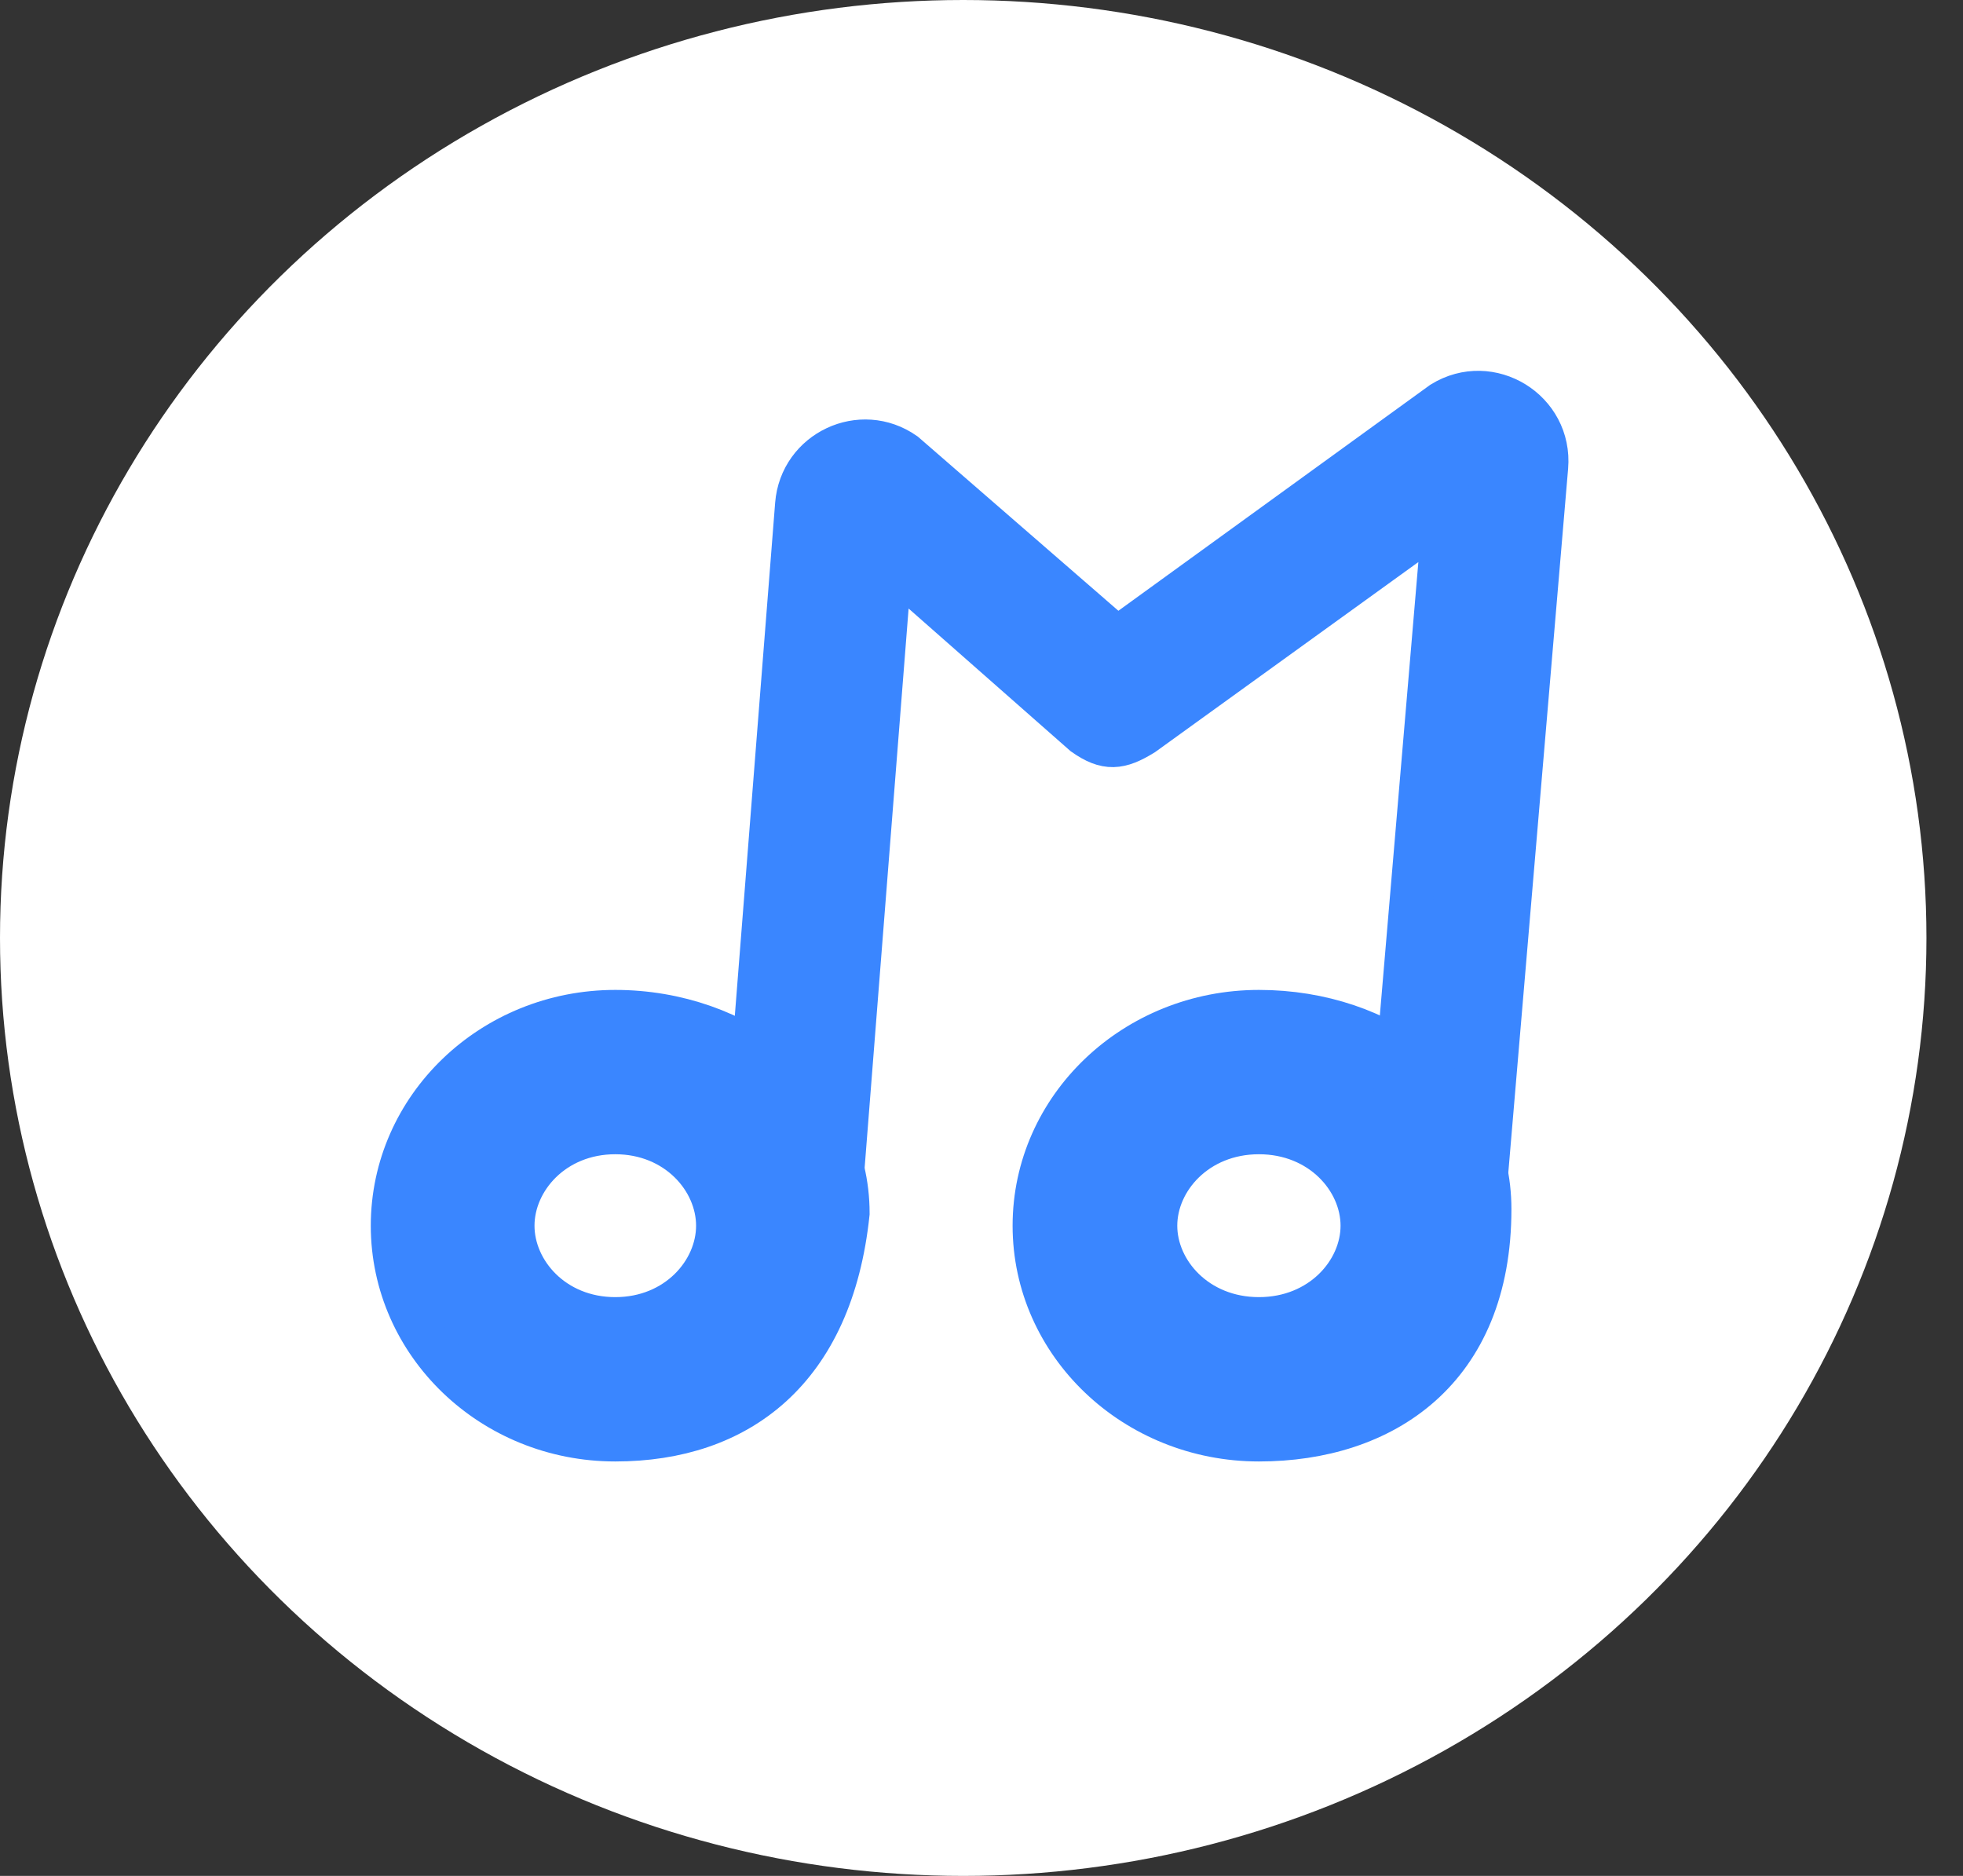 <svg width="45" height="43" viewBox="0 0 45 43" fill="none" xmlns="http://www.w3.org/2000/svg">
<rect x="0" y="0" width="45" height="43" fill="#333333" stroke="none"/>
<ellipse cx="22.081" cy="21.5" rx="22.081" ry="21.5" fill="white"/>
<path fill-rule="evenodd" clip-rule="evenodd" d="M33.105 11.841L31.725 28.086C31.672 28.702 32.13 29.244 32.746 29.296C33.362 29.349 33.904 28.892 33.956 28.275L35.449 10.704C35.558 9.422 34.161 8.561 33.066 9.236L25.61 14.638L20.733 10.403C19.74 9.704 18.364 10.351 18.268 11.562L16.986 27.869C16.938 28.485 17.398 29.024 18.015 29.073C18.631 29.121 19.171 28.661 19.219 28.044L20.409 12.913L24.853 16.826C25.365 17.186 25.666 17.154 26.199 16.826L33.105 11.841Z" fill="#3A86FF"/>
<path fill-rule="evenodd" clip-rule="evenodd" d="M28.86 30.233C30.288 30.233 31.231 29.16 31.231 28.096C31.231 27.031 30.288 25.958 28.86 25.958C27.43 25.958 26.488 27.031 26.488 28.096C26.488 29.16 27.43 30.233 28.86 30.233ZM28.86 33C31.702 33 34.148 31.402 34.148 27.717C34.148 25.008 31.702 23.191 28.86 23.191C26.017 23.191 23.713 25.387 23.713 28.096C23.713 30.804 26.017 33 28.86 33Z" fill="#3A86FF"/>
<path fill-rule="evenodd" clip-rule="evenodd" d="M14.105 30.233C15.522 30.233 16.457 29.16 16.457 28.096C16.457 27.031 15.522 25.958 14.105 25.958C12.687 25.958 11.753 27.031 11.753 28.096C11.753 29.16 12.687 30.233 14.105 30.233ZM14.105 33C16.924 33 19.059 31.402 19.435 27.811C19.435 25.103 16.924 23.191 14.105 23.191C11.286 23.191 9 25.387 9 28.096C9 30.804 11.286 33 14.105 33Z" fill="#3A86FF"/>
<path fill-rule="evenodd" clip-rule="evenodd" d="M33.105 11.841L31.725 28.086C31.672 28.702 32.13 29.244 32.746 29.296C33.362 29.349 33.904 28.892 33.956 28.275L35.449 10.704C35.558 9.422 34.161 8.561 33.066 9.236L25.61 14.638L20.733 10.403C19.74 9.704 18.364 10.351 18.268 11.562L16.986 27.869C16.938 28.485 17.398 29.024 18.015 29.073C18.631 29.121 19.171 28.661 19.219 28.044L20.409 12.913L24.853 16.826C25.365 17.186 25.666 17.154 26.199 16.826L33.105 11.841Z" stroke="#3A86FF"/>
<path fill-rule="evenodd" clip-rule="evenodd" d="M28.86 30.233C30.288 30.233 31.231 29.16 31.231 28.096C31.231 27.031 30.288 25.958 28.86 25.958C27.43 25.958 26.488 27.031 26.488 28.096C26.488 29.16 27.43 30.233 28.86 30.233ZM28.86 33C31.702 33 34.148 31.402 34.148 27.717C34.148 25.008 31.702 23.191 28.86 23.191C26.017 23.191 23.713 25.387 23.713 28.096C23.713 30.804 26.017 33 28.86 33Z" stroke="#3A86FF"/>
<path fill-rule="evenodd" clip-rule="evenodd" d="M14.105 30.233C15.522 30.233 16.457 29.16 16.457 28.096C16.457 27.031 15.522 25.958 14.105 25.958C12.687 25.958 11.753 27.031 11.753 28.096C11.753 29.16 12.687 30.233 14.105 30.233ZM14.105 33C16.924 33 19.059 31.402 19.435 27.811C19.435 25.103 16.924 23.191 14.105 23.191C11.286 23.191 9 25.387 9 28.096C9 30.804 11.286 33 14.105 33Z" stroke="#3A86FF"/>
</svg>
